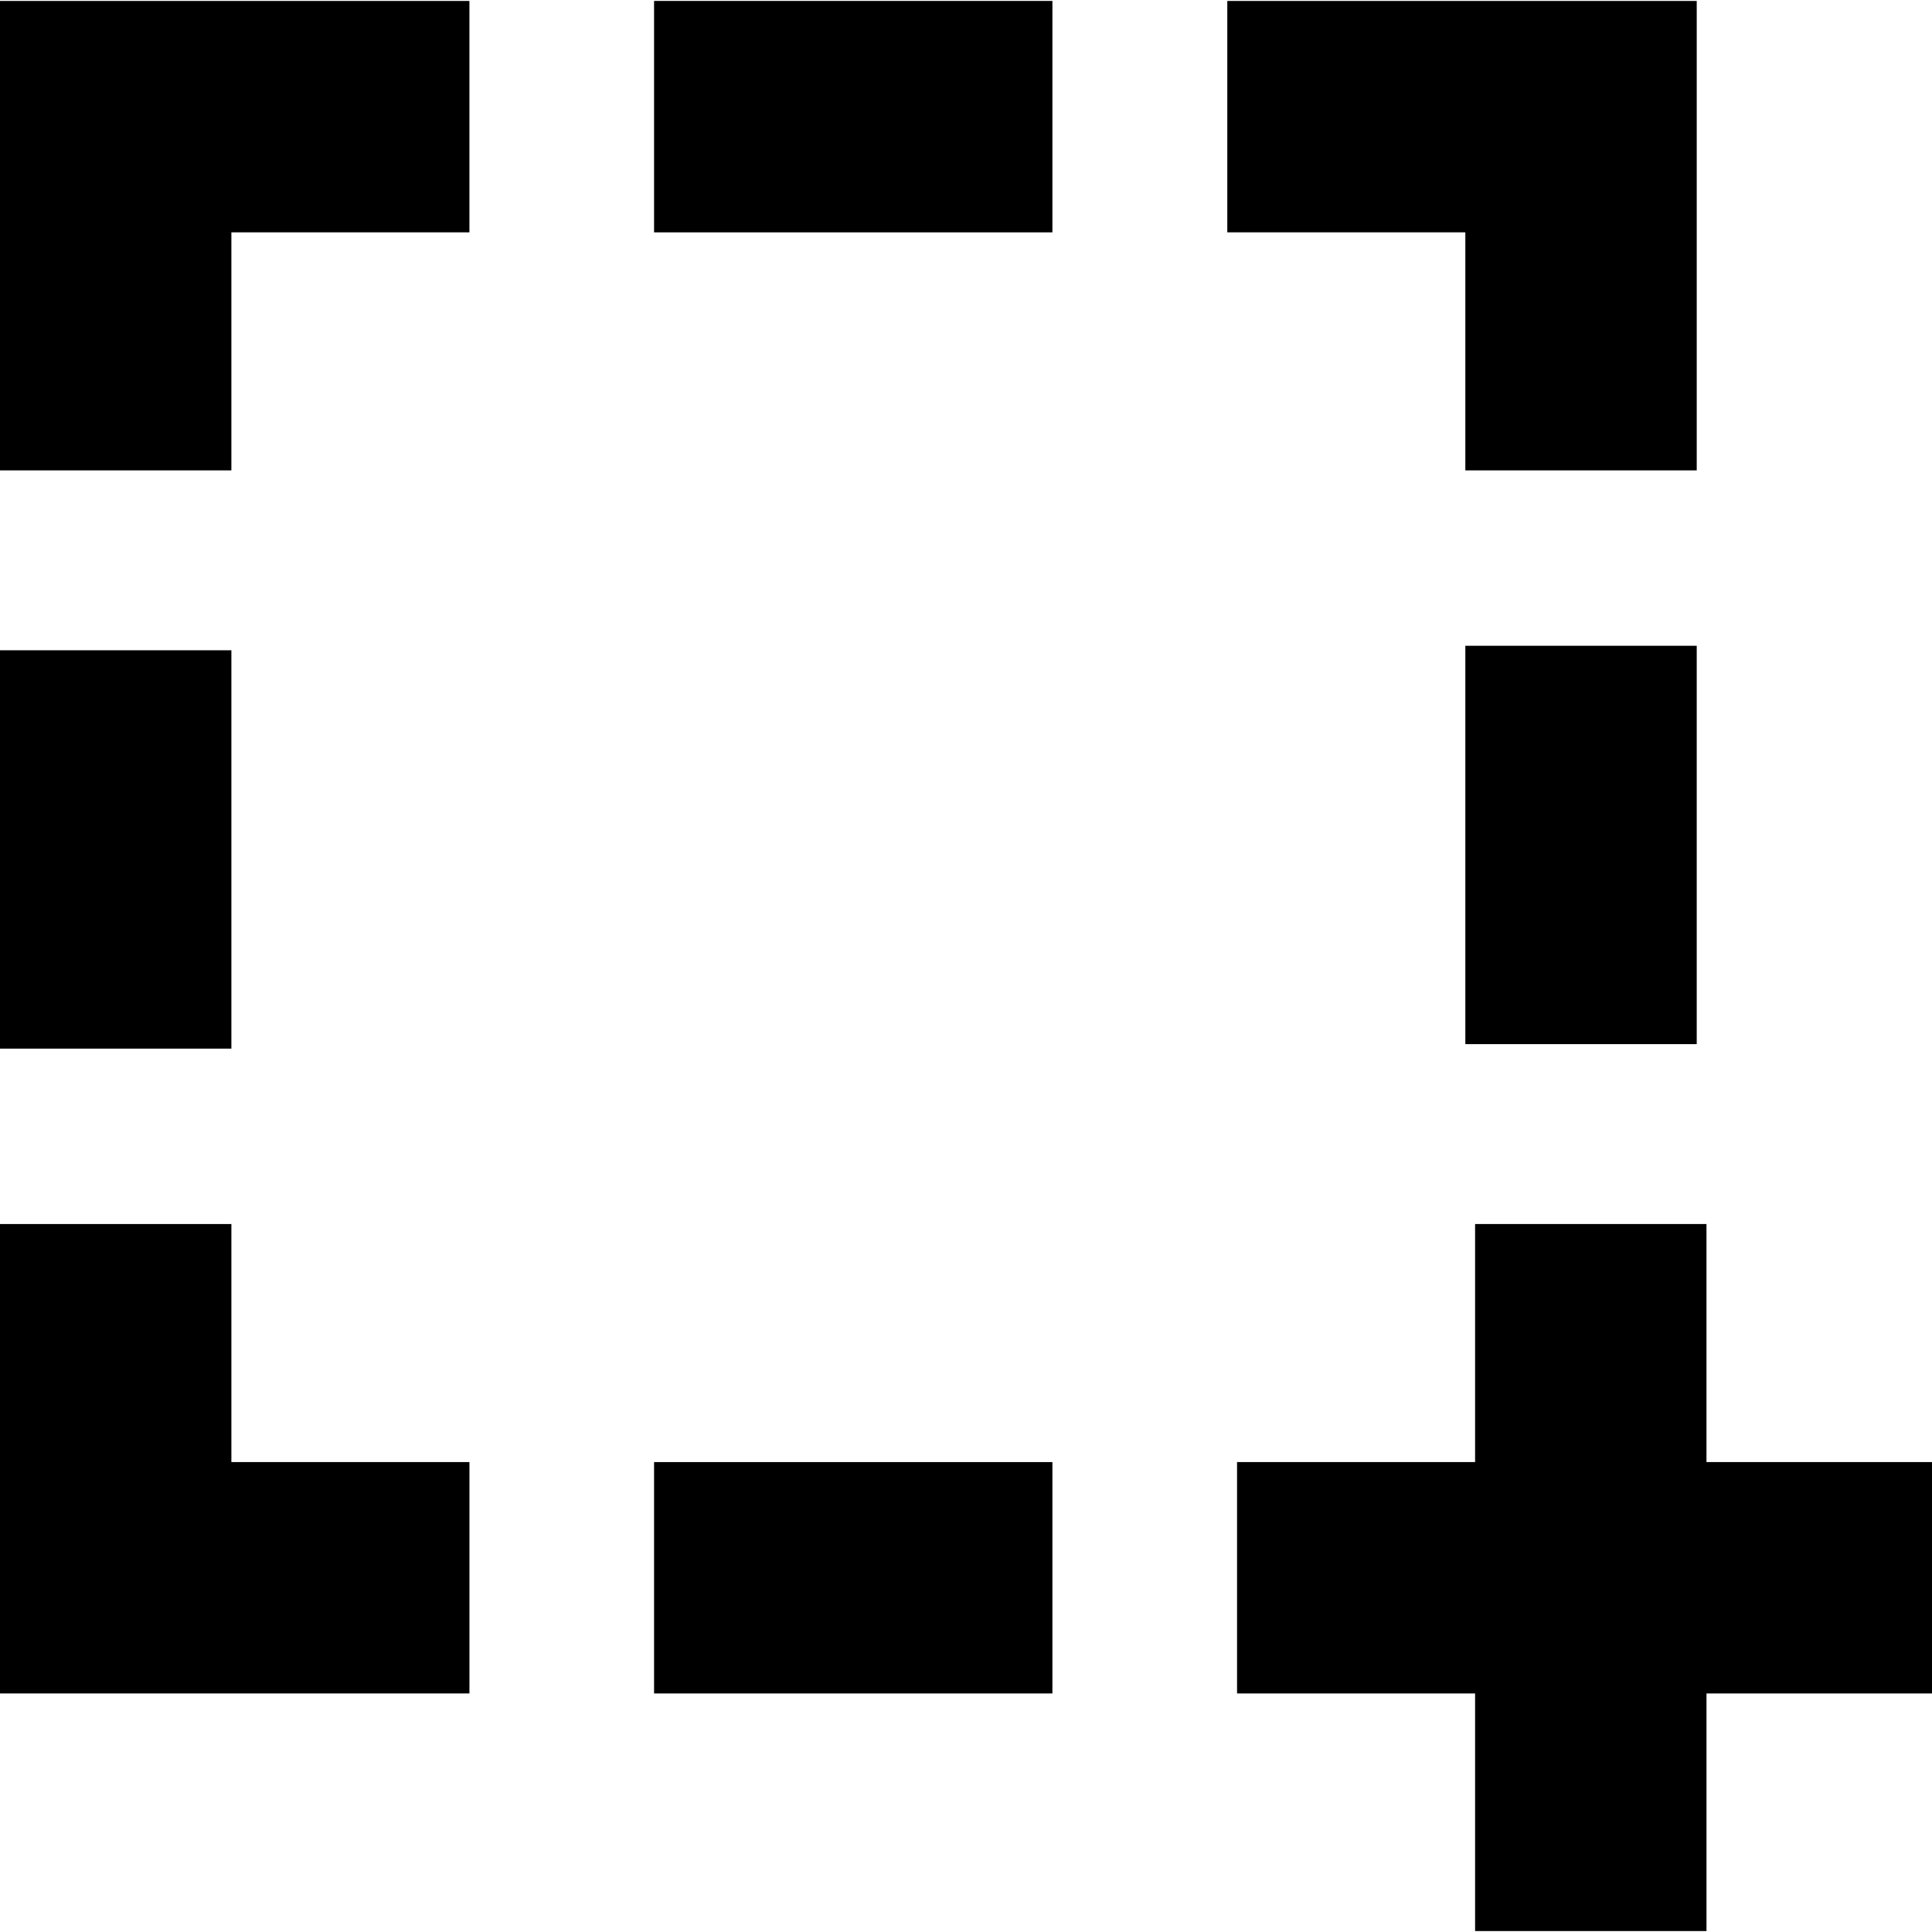 <?xml version="1.0" encoding="utf-8"?>
<!-- Generator: Adobe Illustrator 17.0.0, SVG Export Plug-In . SVG Version: 6.00 Build 0)  -->
<!DOCTYPE svg PUBLIC "-//W3C//DTD SVG 1.1//EN" "http://www.w3.org/Graphics/SVG/1.1/DTD/svg11.dtd">
<svg version="1.1"
	 id="svg8" xmlns:dc="http://purl.org/dc/elements/1.1/" xmlns:cc="http://creativecommons.org/ns#" xmlns:rdf="http://www.w3.org/1999/02/22-rdf-syntax-ns#" xmlns:svg="http://www.w3.org/2000/svg"
	 xmlns="http://www.w3.org/2000/svg" xmlns:xlink="http://www.w3.org/1999/xlink" x="0px" y="0px" width="253px" height="253px"
	 viewBox="-1.209 -0.124 253 253" enable-background="new -1.209 -0.124 253 253" xml:space="preserve">
<path id="rect4496" d="M-1.209,0v30.302v31.172h30.3V30.302h31.172V0H29.091H-1.209z"/>
<path id="rect4498" d="M84.442,0h52.165v30.301H84.442V0z"/>
<path id="path4508" d="M220.982,0.001H190.68h-31.172v30.3h31.172v31.172h30.302V30.301V0.001z"/>
<path id="path4510" d="M220.981,84.442v52.165H190.68V84.442H220.981z"/>
<path id="path4514" d="M-1.209,221.638h30.302h31.172v-30.3H29.092v-31.172H-1.209v31.172V221.638z"/>
<path id="path4516" d="M-1.209,137.197V85.031h30.301v52.165H-1.209z"/>
<path id="path4520" d="M191.958,160.165v31.172h-31.172v30.302h31.172v31.113h30.302v-31.113h29.531v-30.302h-29.533v-31.172
	H191.958z"/>
<path id="path4522" d="M136.607,221.638H84.442v-30.301h52.165V221.638z"/>
</svg>
